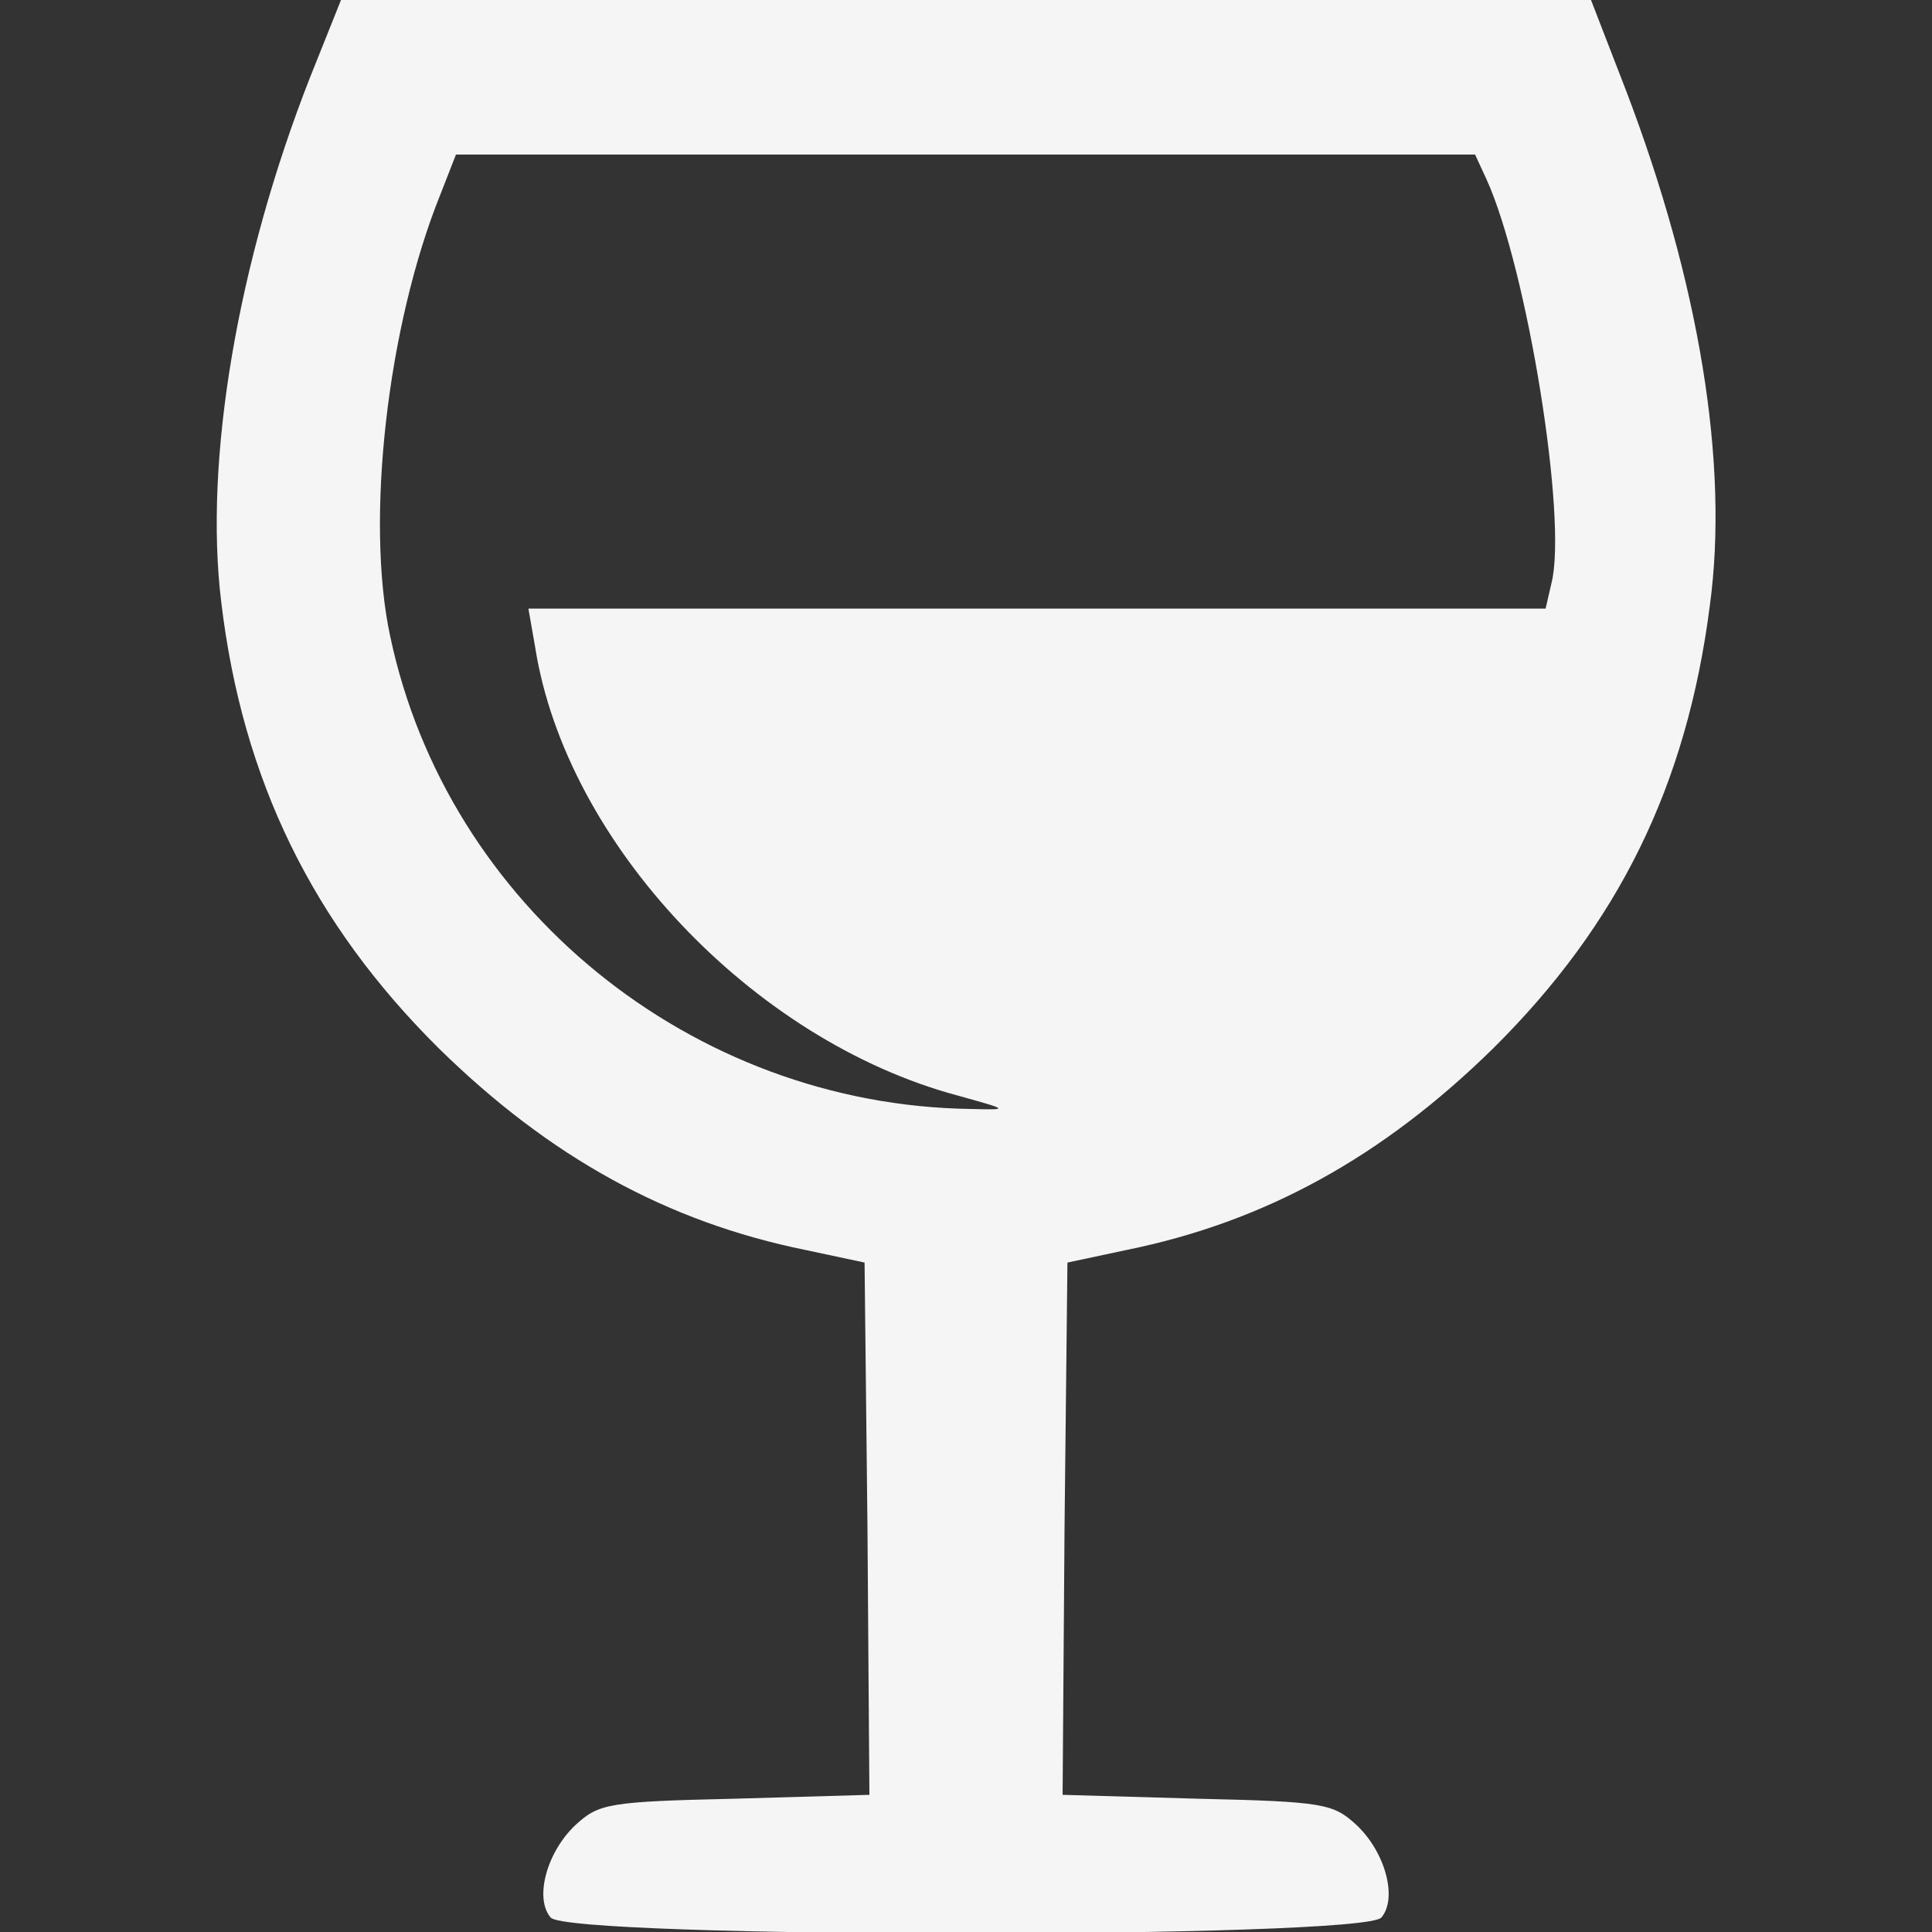 <svg version="1" xmlns="http://www.w3.org/2000/svg" width="200" height="200" viewBox="0 0 2000 2000">
  <rect x="0" y="0" width="2000" height="2000" fill="#333333" stroke="none"/>
  <path d="M570 1985c-17-20-4-68 26-96 24-22 34-24 165-27l139-4-2-276-3-275-61-13c-143-29-265-96-380-209-130-129-203-277-225-462-18-147 17-352 92-543l32-80h1294l36 93c76 199 107 387 87 534-24 187-95 330-224 458-115 113-237 180-380 209l-61 13-3 275-2 276 139 4c131 3 141 5 165 27 30 28 43 76 26 96-18 22-842 22-860 0zm421-851c-212-57-405-261-437-464l-7-40h1053l6-26c17-66-25-325-67-418l-12-26H472l-16 41c-55 136-78 338-52 458 59 279 312 485 601 489 40 1 40 1-14-14z" fill="whitesmoke"/>
</svg>
